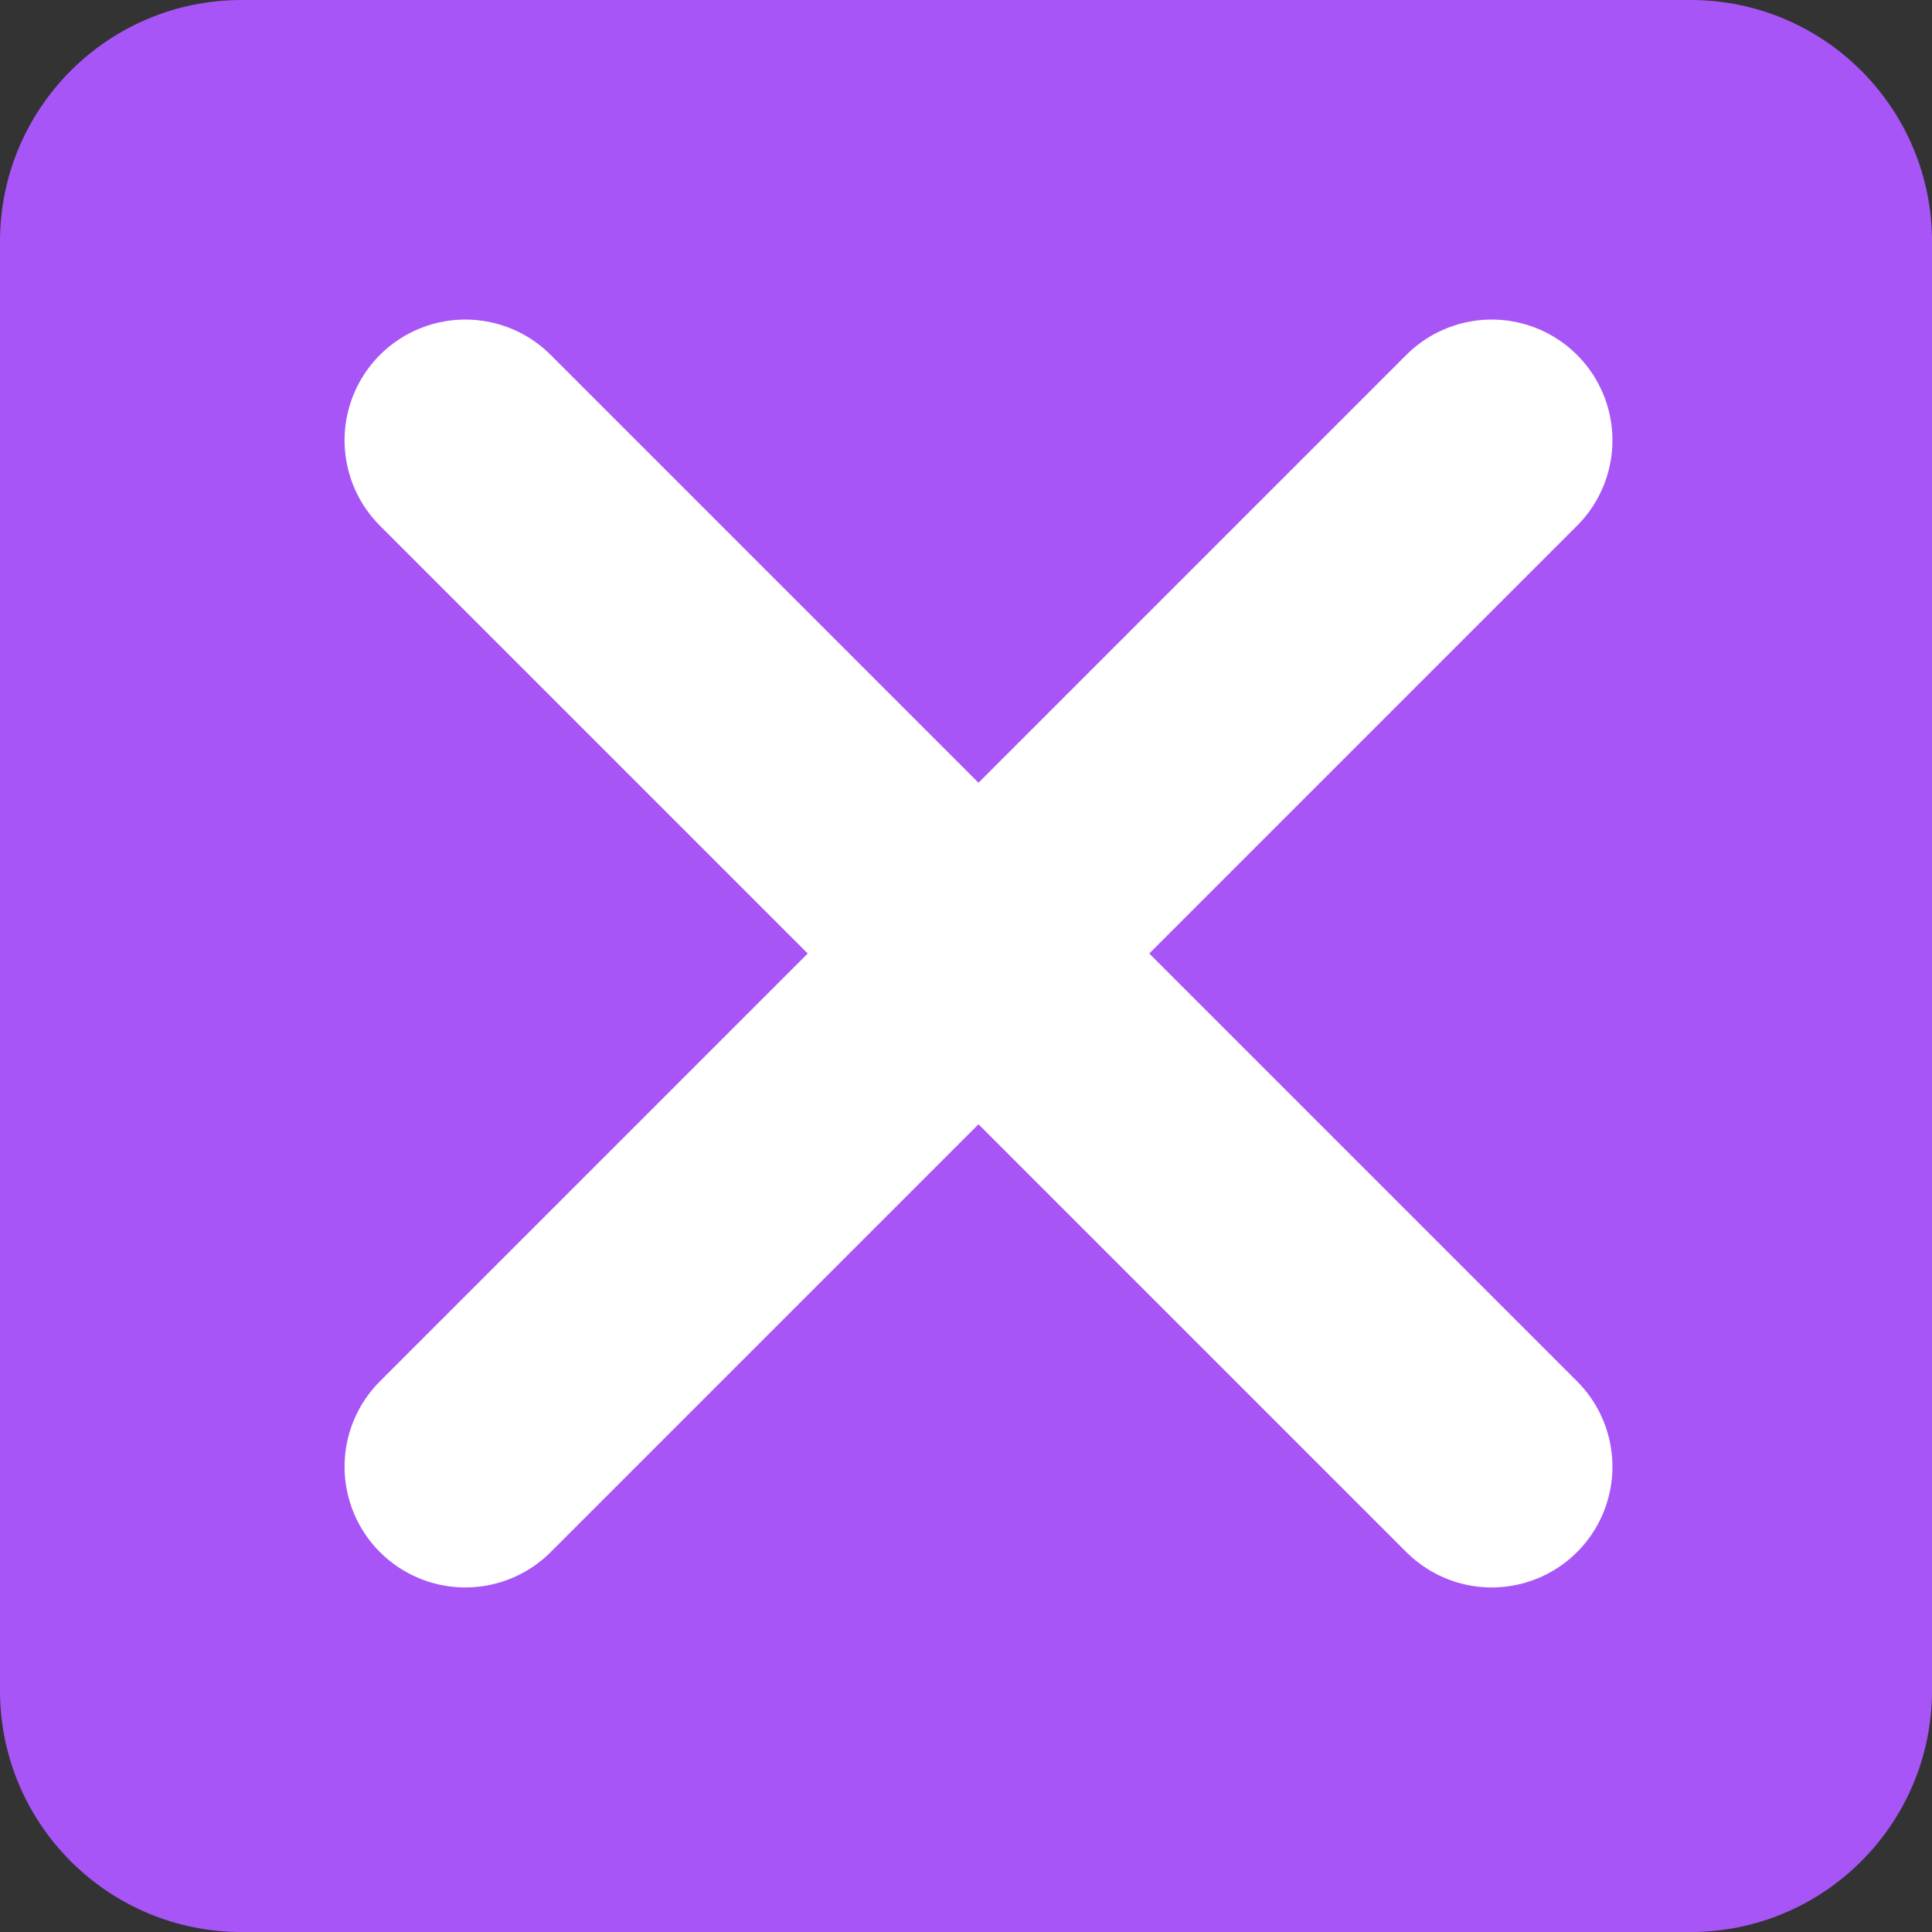 <svg width="32" height="32" viewBox="0 0 32 32" fill="none" xmlns="http://www.w3.org/2000/svg">
<rect x="0" y="0" width="32" height="32" fill="#333333" stroke="none"/>
<path d="M0 4C0 1.791 1.791 0 4 0H28C30.209 0 32 1.791 32 4V28C32 30.209 30.209 32 28 32H4C1.791 32 0 30.209 0 28V4Z" fill="#A855F7"/>
<path d="M7.707 7.293L24.707 24.293M24.707 7.293L7.707 24.293" stroke="white" stroke-width="4" stroke-linecap="round"/>
</svg>

